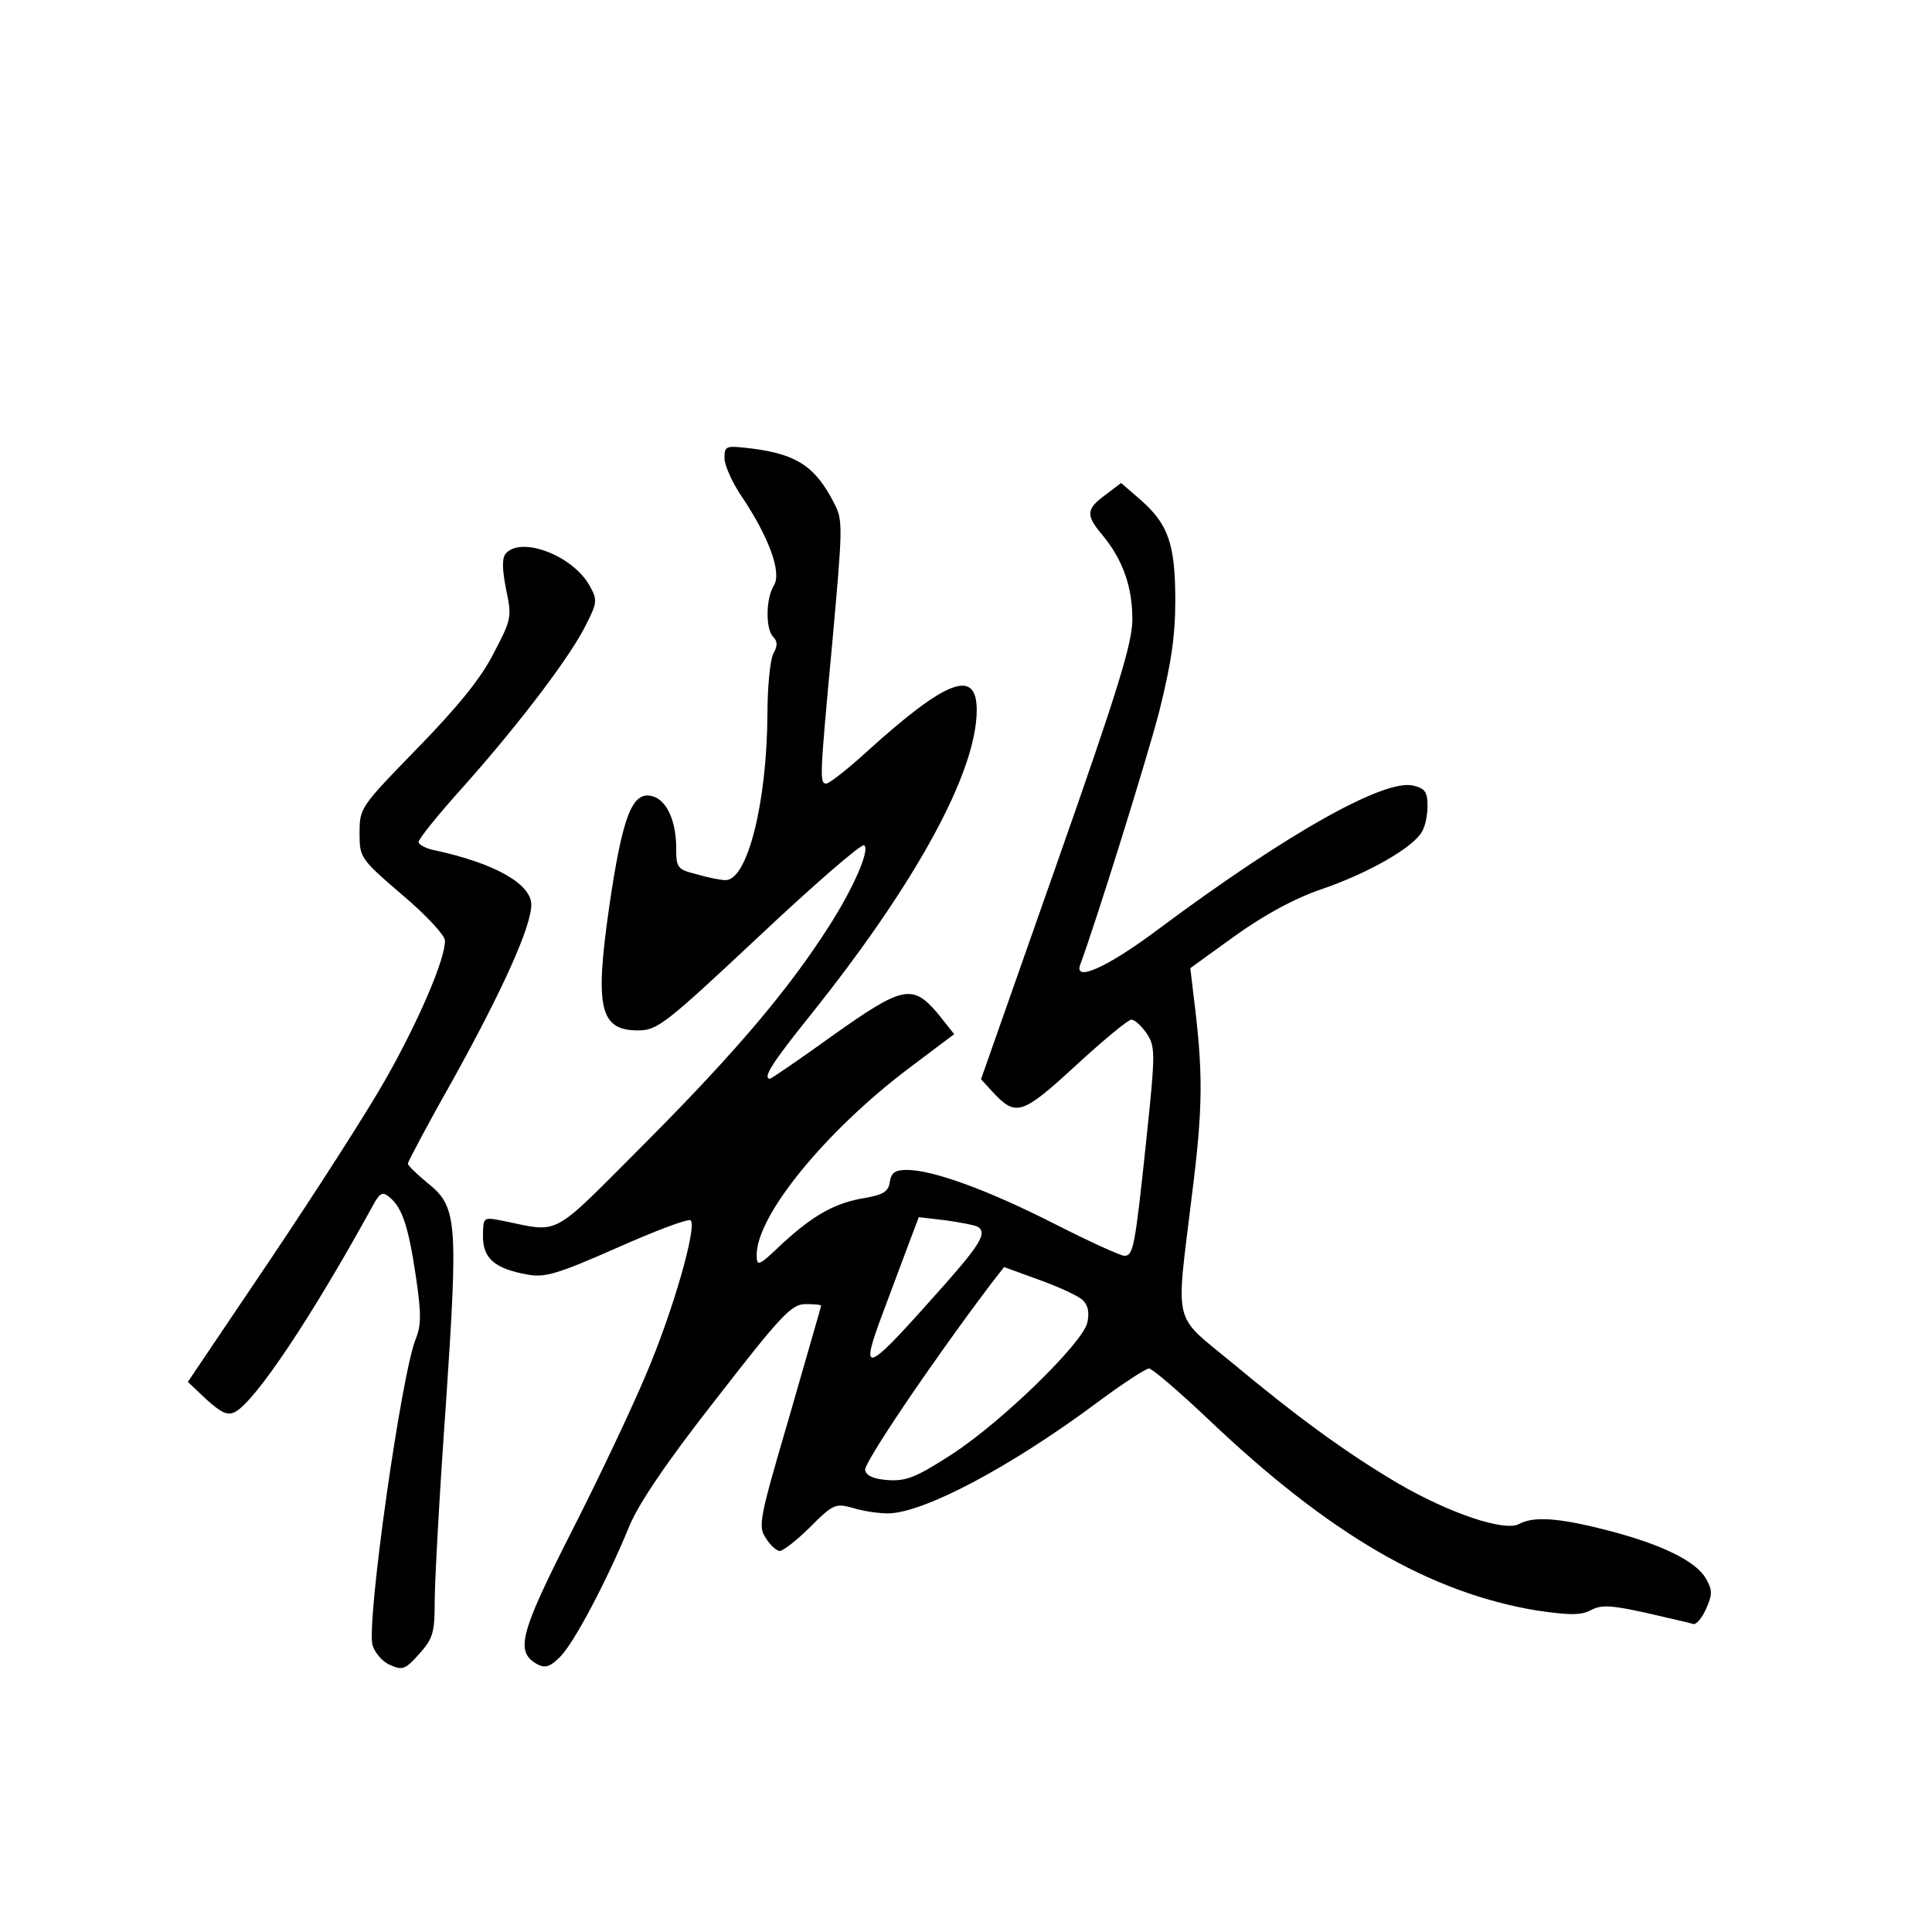<?xml version="1.0" standalone="no"?>
<!DOCTYPE svg PUBLIC "-//W3C//DTD SVG 20010904//EN"
 "http://www.w3.org/TR/2001/REC-SVG-20010904/DTD/svg10.dtd">
<svg version="1.0" xmlns="http://www.w3.org/2000/svg"
 width="360pt" height="360pt" viewBox="0 0 360 360"
 preserveAspectRatio="xMidYMid meet">
<g transform="translate(0,360) scale(0.1,-0.1)"
fill="#000000" stroke="none">
<path d="M1350 2746 c0 -13 15 -47 34 -74 49 -74 73 -139 58 -163 -15 -24 -16
-81 -1 -96 8 -8 8 -17 0 -31 -6 -11 -11 -63 -11 -114 -1 -163 -37 -308 -78
-308 -9 0 -34 5 -54 11 -36 9 -38 12 -38 49 0 49 -17 88 -43 96 -39 12 -57
-36 -82 -207 -27 -188 -17 -229 54 -229 36 0 51 12 225 175 103 97 191 173
196 170 12 -7 -19 -79 -66 -152 -74 -116 -172 -232 -336 -397 -187 -187 -160
-173 -275 -150 -32 6 -33 6 -33 -30 0 -41 22 -60 83 -71 32 -6 56 1 167 50 72
32 133 55 137 51 12 -12 -33 -170 -84 -289 -26 -62 -88 -193 -139 -293 -96
-189 -104 -222 -63 -245 15 -8 24 -5 43 14 26 26 88 144 129 244 17 41 70 120
162 237 121 156 140 176 166 176 16 0 29 -1 29 -3 0 -2 -27 -94 -59 -206 -56
-191 -59 -205 -44 -227 8 -13 20 -24 26 -24 6 0 32 20 57 45 43 43 47 44 80
35 19 -6 48 -10 65 -10 66 1 226 85 390 207 47 35 90 63 96 63 6 0 56 -43 111
-95 226 -215 413 -323 612 -356 62 -9 82 -9 101 1 19 10 37 9 101 -5 43 -10
83 -19 89 -21 5 -2 16 10 24 28 12 27 12 35 0 56 -18 33 -84 65 -186 91 -90
23 -135 26 -163 11 -27 -14 -129 20 -225 76 -95 56 -186 122 -312 227 -109 90
-102 63 -72 310 21 166 21 229 3 372 l-6 51 83 60 c56 40 111 70 164 88 87 30
170 78 185 107 6 10 10 31 10 48 0 25 -5 32 -26 37 -53 14 -236 -89 -475 -267
-96 -72 -159 -100 -146 -66 28 75 123 379 147 471 22 88 30 140 30 207 0 105
-13 142 -64 187 l-37 32 -29 -22 c-37 -27 -37 -38 -5 -76 37 -45 55 -95 55
-156 0 -44 -26 -129 -141 -456 l-141 -401 22 -24 c43 -46 54 -43 154 49 51 47
98 86 104 86 7 0 19 -12 29 -26 16 -25 16 -36 -1 -198 -21 -199 -24 -216 -41
-216 -7 0 -66 27 -131 60 -124 63 -226 100 -274 100 -22 0 -29 -5 -32 -22 -2
-18 -12 -24 -45 -30 -57 -9 -97 -32 -155 -85 -45 -43 -48 -44 -48 -21 0 73
128 230 283 347 l85 64 -31 39 c-47 55 -65 51 -196 -42 -61 -44 -114 -80 -116
-80 -15 0 4 30 74 117 197 246 311 454 311 570 0 78 -56 57 -203 -76 -37 -34
-72 -61 -77 -61 -13 0 -13 7 11 264 19 212 20 226 4 257 -35 69 -69 92 -152
103 -51 6 -53 6 -53 -18z m472 -1432 c19 -12 3 -36 -88 -137 -122 -137 -133
-140 -88 -21 14 38 35 93 46 123 l20 53 51 -6 c28 -4 54 -9 59 -12z m196 -137
c10 -10 12 -24 8 -42 -10 -39 -159 -184 -251 -244 -68 -44 -86 -51 -120 -49
-27 2 -41 8 -43 19 -2 13 118 192 234 346 l25 32 66 -24 c36 -13 73 -30 81
-38z"/>
<path d="M942 2568 c-7 -9 -6 -30 1 -66 11 -52 10 -56 -23 -119 -23 -46 -67
-100 -142 -177 -106 -109 -108 -111 -108 -158 0 -46 1 -48 79 -115 44 -37 80
-76 80 -85 2 -32 -49 -151 -111 -260 -34 -60 -131 -211 -215 -336 l-153 -227
35 -33 c28 -25 39 -30 53 -23 38 20 144 179 257 385 13 24 18 26 31 15 23 -19
35 -53 49 -148 10 -68 10 -90 0 -115 -27 -65 -92 -525 -81 -571 4 -14 18 -31
32 -37 24 -11 29 -9 55 20 26 29 29 40 29 98 0 37 9 203 21 369 23 344 21 367
-36 412 -19 16 -35 31 -35 35 0 3 38 75 85 158 92 166 145 284 145 324 0 39
-68 77 -177 101 -18 3 -33 11 -33 16 0 6 38 53 85 105 105 118 201 245 228
302 20 39 20 45 6 70 -31 57 -129 94 -157 60z"/>
</g>
</svg>
